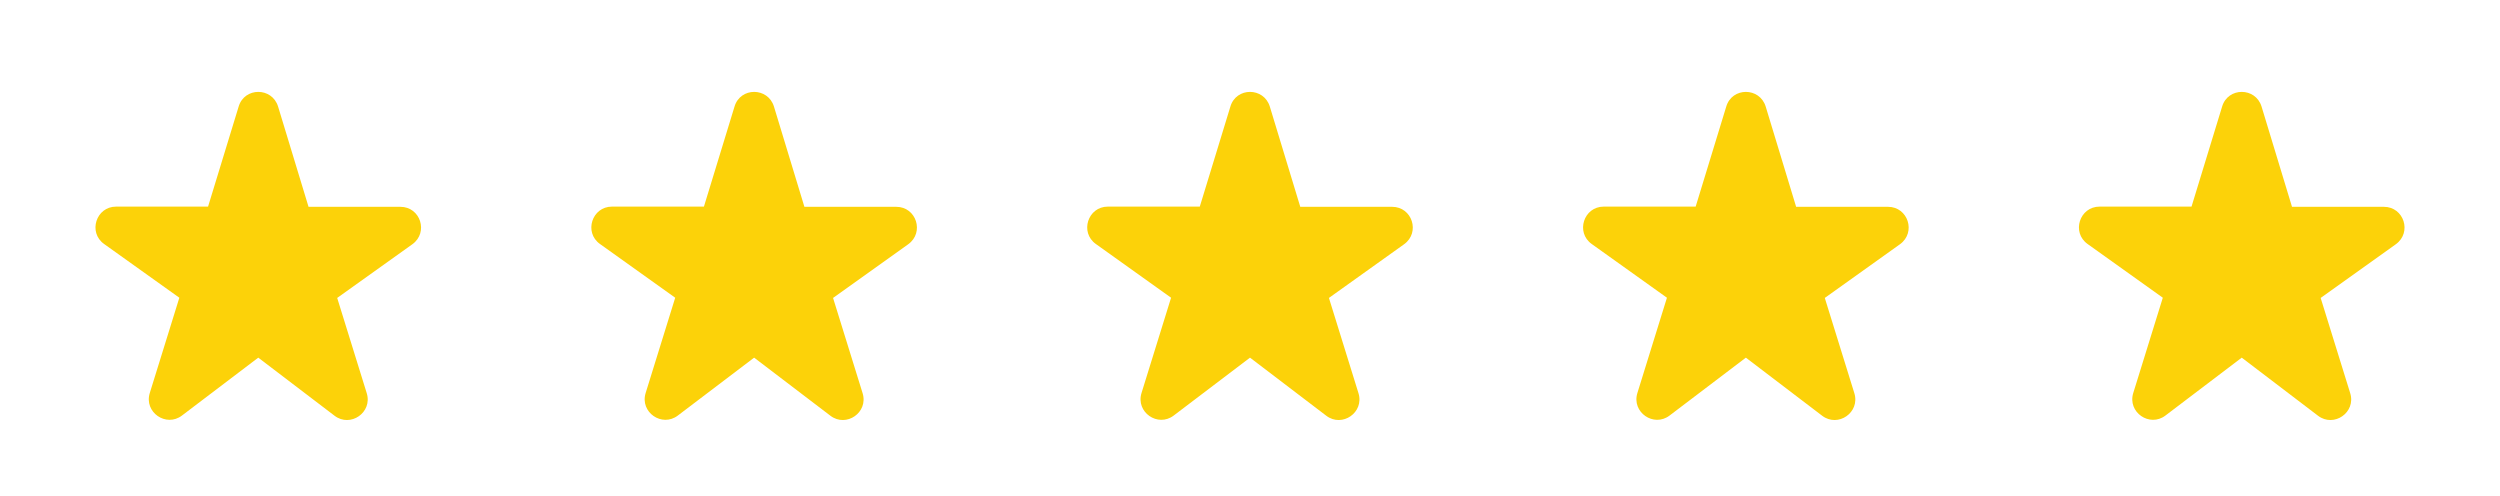 <svg width="121" height="24" viewBox="0 0 121 24" fill="none" xmlns="http://www.w3.org/2000/svg">
<path d="M14.93 10L13.46 5.16C13.17 4.21 11.83 4.21 11.55 5.16L10.07 10H5.62C4.65 10 4.25 11.25 5.04 11.81L8.68 14.41L7.25 19.02C6.96 19.95 8.04 20.7 8.81 20.11L12.5 17.31L16.19 20.12C16.96 20.71 18.04 19.96 17.75 19.03L16.32 14.42L19.96 11.82C20.75 11.25 20.35 10.01 19.38 10.01H14.93V10Z" fill="#FCD209"/>
<path d="M38.93 10L37.46 5.16C37.17 4.21 35.83 4.21 35.55 5.16L34.07 10H29.62C28.65 10 28.25 11.25 29.04 11.81L32.68 14.41L31.25 19.02C30.96 19.95 32.04 20.7 32.81 20.11L36.5 17.31L40.19 20.12C40.96 20.71 42.04 19.96 41.75 19.03L40.32 14.42L43.96 11.82C44.75 11.25 44.35 10.01 43.38 10.01H38.93V10Z" fill="#FCD209"/>
<path d="M62.93 10L61.46 5.16C61.17 4.21 59.83 4.21 59.55 5.16L58.07 10H53.62C52.65 10 52.25 11.25 53.04 11.81L56.68 14.41L55.25 19.02C54.96 19.95 56.04 20.7 56.81 20.11L60.5 17.31L64.19 20.12C64.96 20.71 66.04 19.96 65.75 19.03L64.32 14.42L67.96 11.82C68.75 11.25 68.35 10.01 67.38 10.01H62.93V10Z" fill="#FCD209"/>
<path d="M86.93 10L85.46 5.16C85.17 4.21 83.83 4.21 83.55 5.16L82.07 10H77.62C76.65 10 76.25 11.25 77.04 11.81L80.68 14.41L79.25 19.02C78.96 19.95 80.04 20.7 80.81 20.11L84.5 17.31L88.19 20.12C88.96 20.71 90.04 19.96 89.75 19.03L88.32 14.42L91.96 11.82C92.75 11.25 92.35 10.01 91.38 10.01H86.93V10Z" fill="#FCD209"/>
<path d="M110.93 10L109.46 5.16C109.17 4.21 107.83 4.21 107.55 5.16L106.07 10H101.62C100.65 10 100.25 11.25 101.04 11.81L104.68 14.41L103.25 19.02C102.96 19.95 104.04 20.7 104.81 20.11L108.5 17.31L112.19 20.12C112.96 20.71 114.04 19.96 113.75 19.03L112.32 14.42L115.96 11.82C116.75 11.25 116.35 10.01 115.38 10.01H110.93V10Z" fill="#FCD209"/>
</svg>
